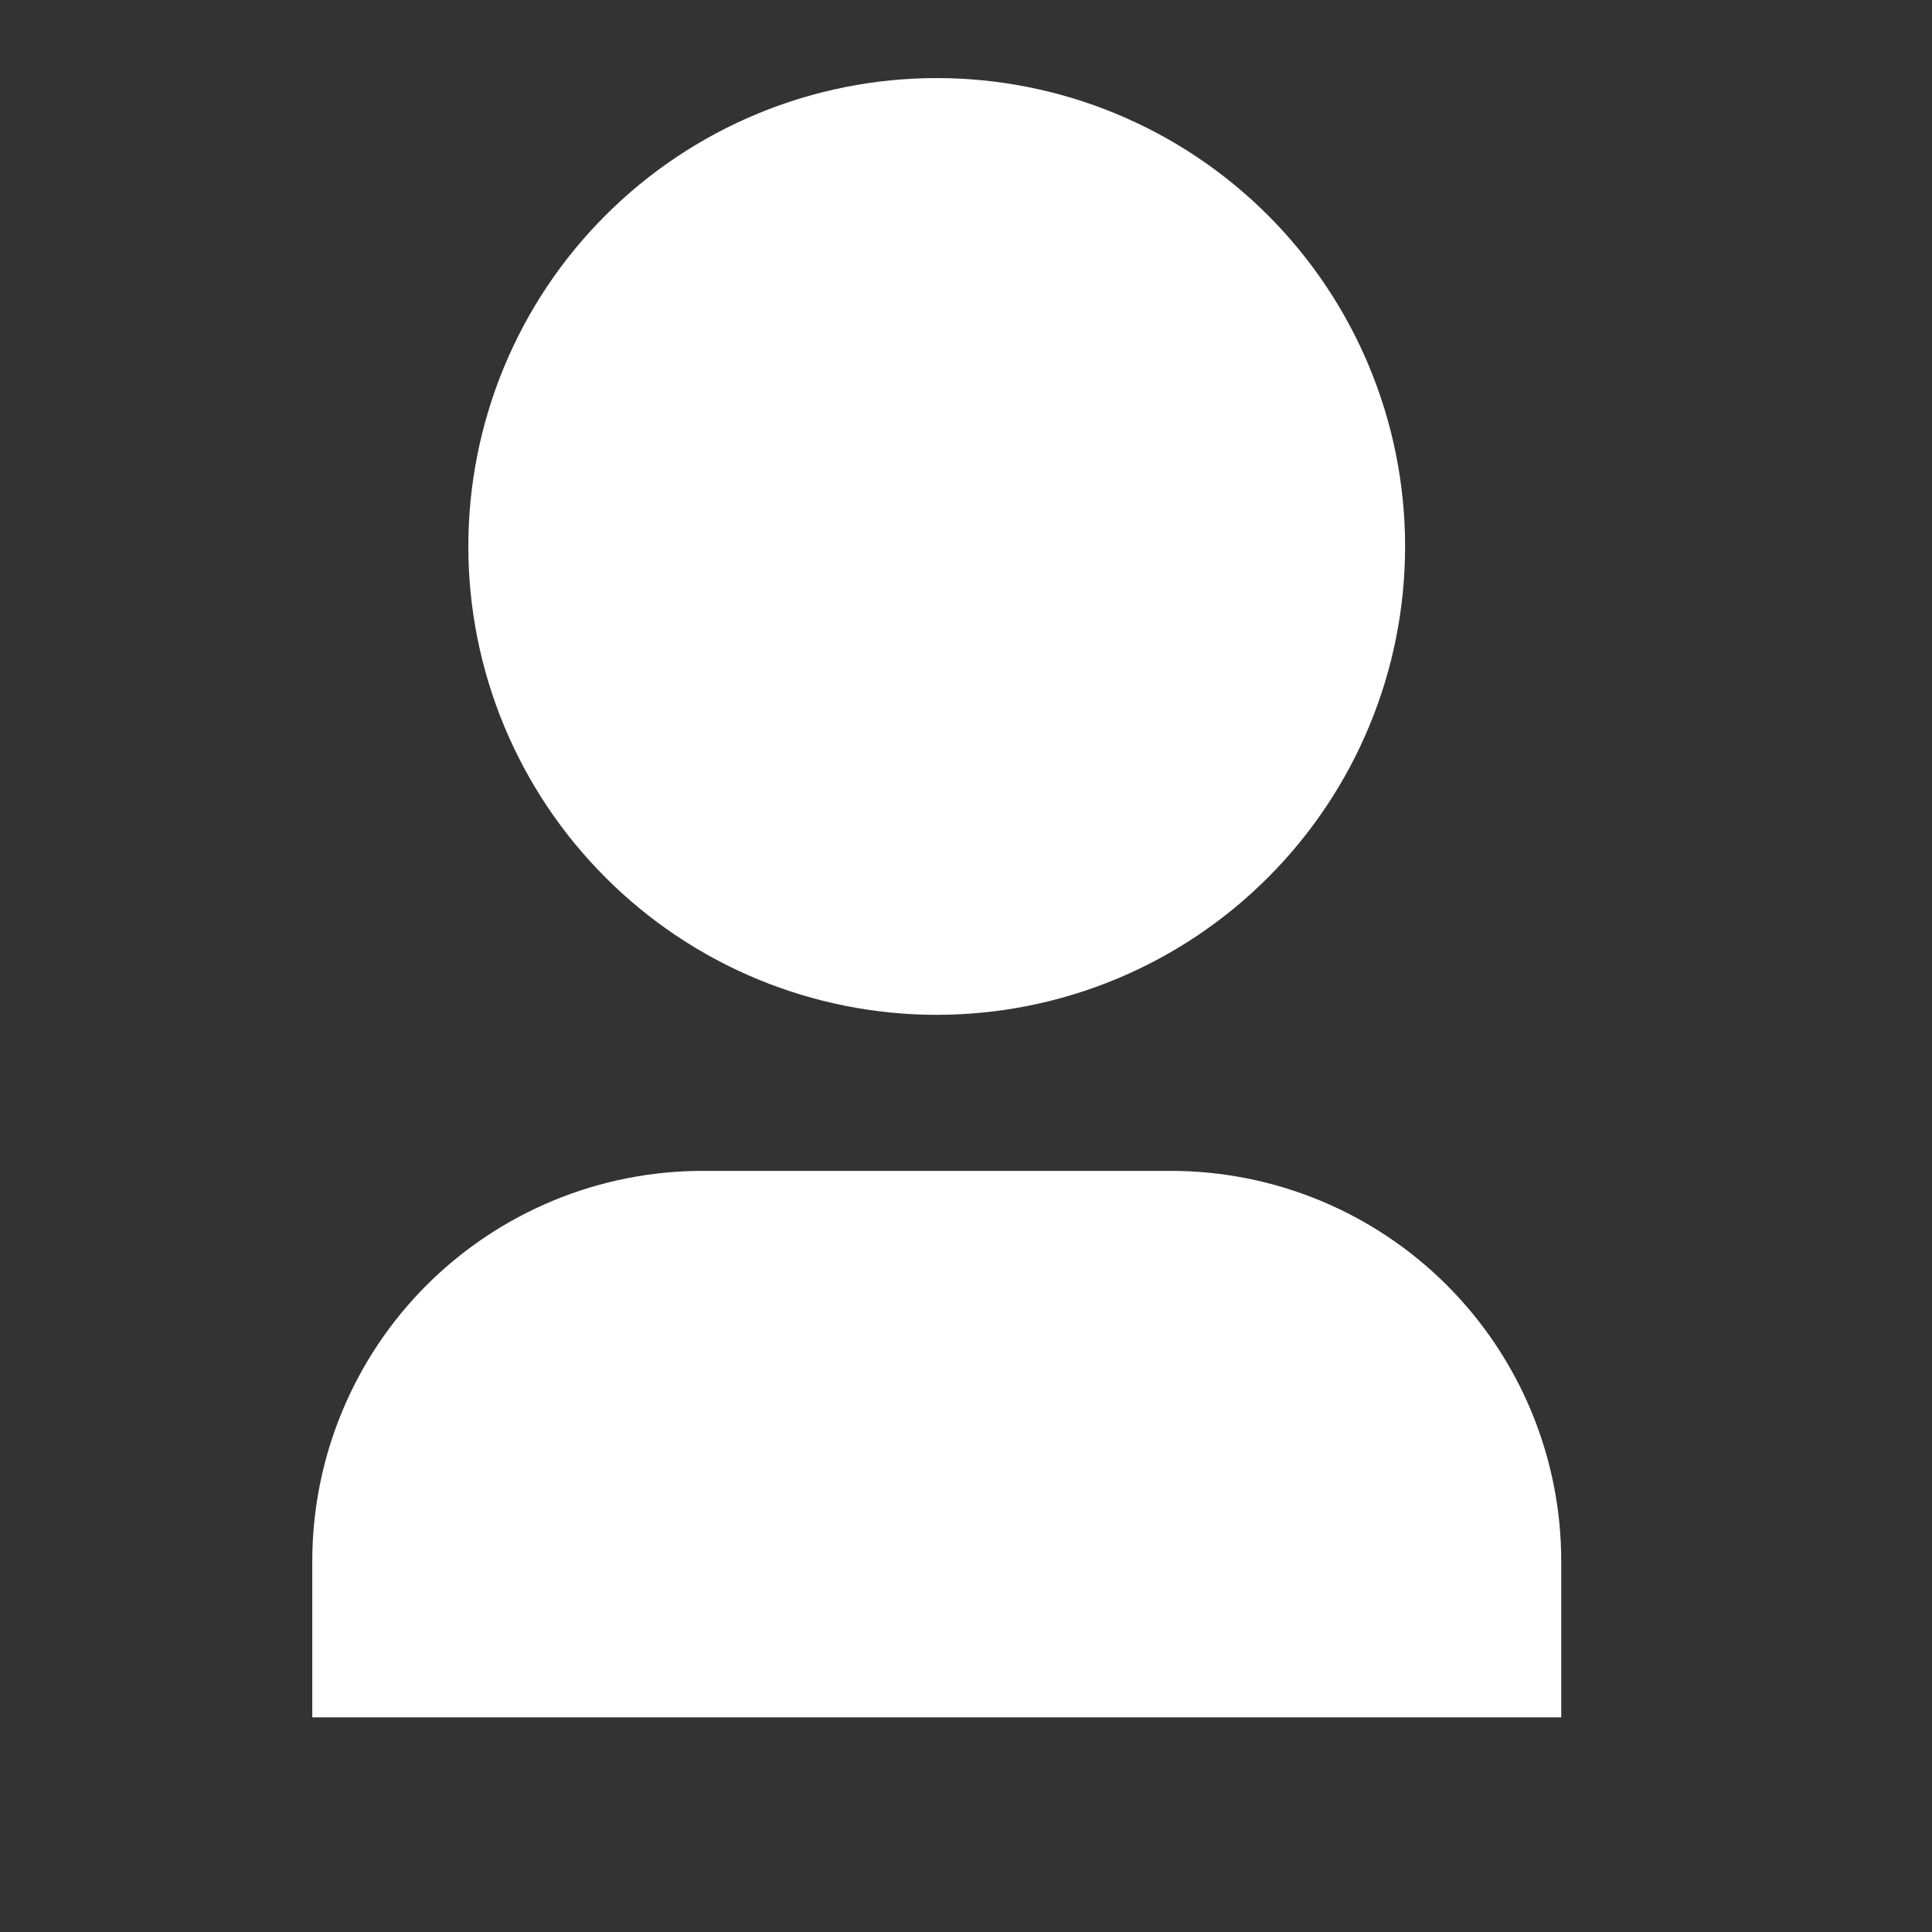 <svg width="22" height="22" viewBox="0 0 22 22" fill="none" xmlns="http://www.w3.org/2000/svg">
<rect x="0" y="0" width="22" height="22" fill="#333333" stroke="none"/>
<path d="M17.778 19.556H3.556V17.778C3.556 16.599 4.024 15.469 4.857 14.635C5.691 13.802 6.821 13.333 8 13.333H13.333C14.512 13.333 15.643 13.802 16.476 14.635C17.31 15.469 17.778 16.599 17.778 17.778V19.556ZM10.667 11.556C9.966 11.556 9.273 11.418 8.626 11.15C7.979 10.882 7.391 10.489 6.896 9.993C6.4 9.498 6.007 8.91 5.739 8.263C5.471 7.616 5.333 6.923 5.333 6.222C5.333 5.522 5.471 4.828 5.739 4.181C6.007 3.534 6.4 2.946 6.896 2.451C7.391 1.956 7.979 1.563 8.626 1.295C9.273 1.027 9.966 0.889 10.667 0.889C12.081 0.889 13.438 1.451 14.438 2.451C15.438 3.451 16 4.808 16 6.222C16 7.637 15.438 8.993 14.438 9.993C13.438 10.994 12.081 11.556 10.667 11.556V11.556Z" fill="white"/>
</svg>
